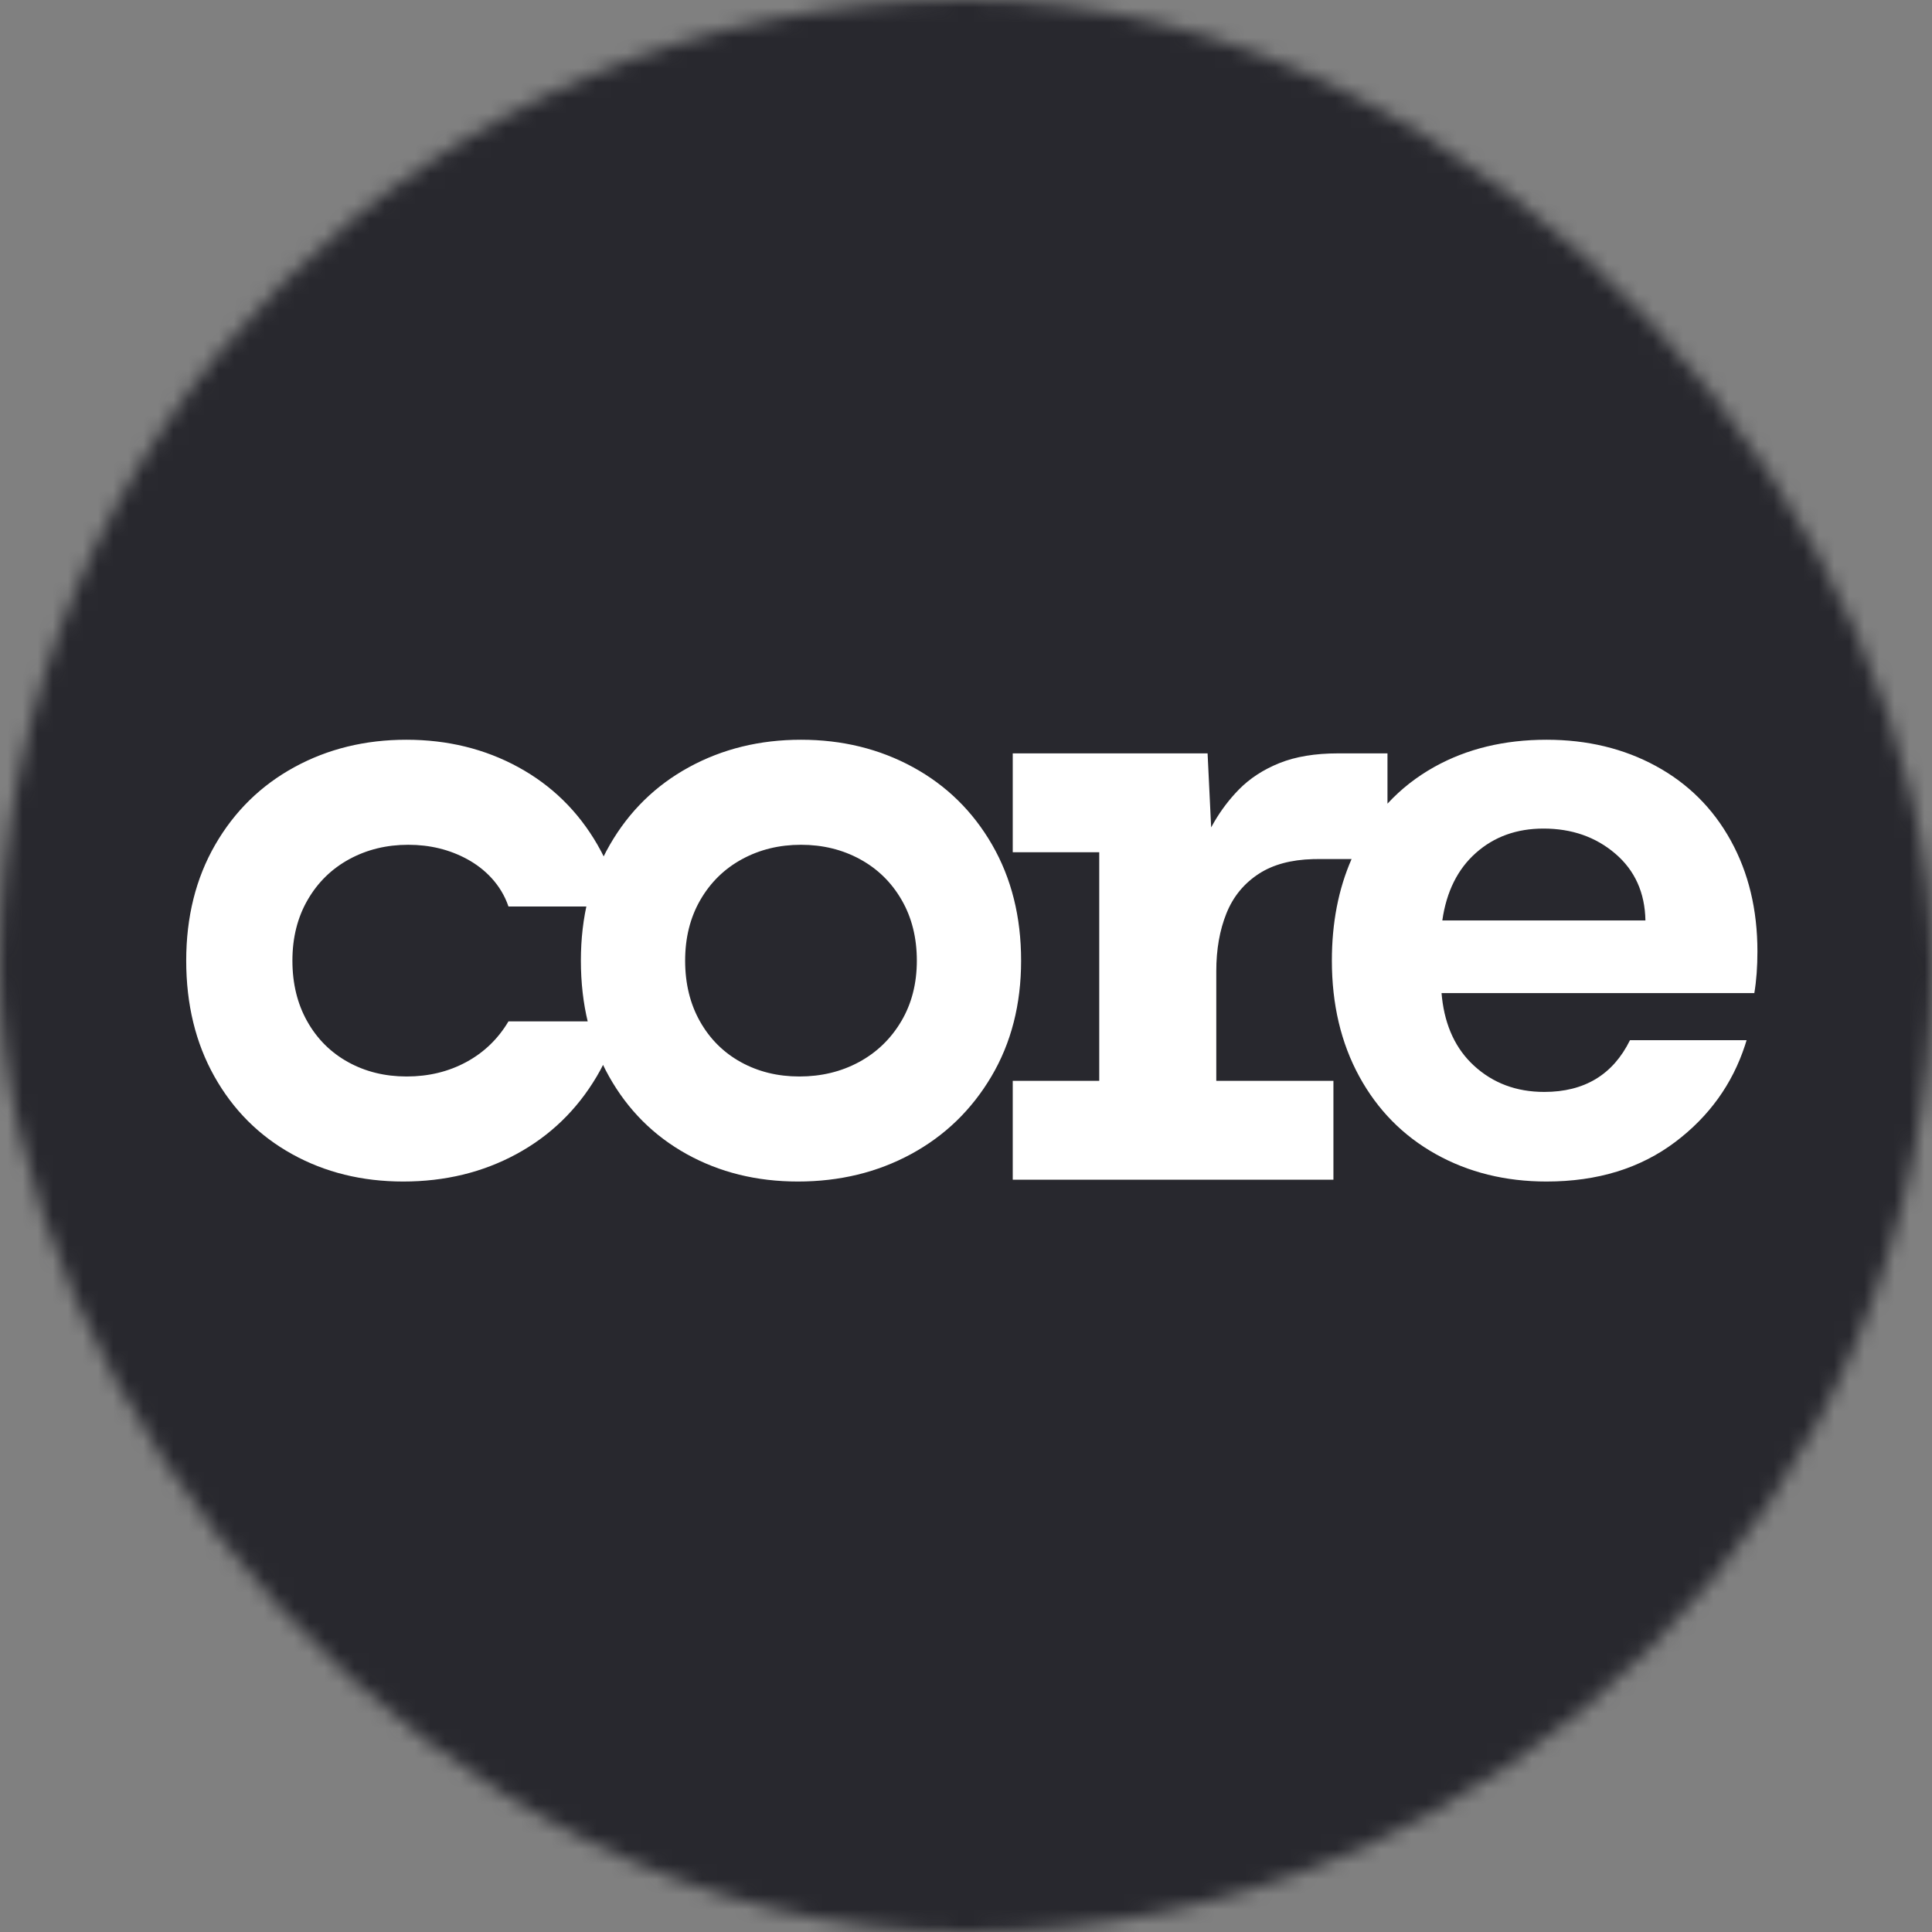 <svg width="128" height="128" viewBox="0 0 128 128" fill="none" xmlns="http://www.w3.org/2000/svg">
<rect x="0" y="0" width="128" height="128" fill="#808080" stroke="none"/>
<mask id="mask0_2704_24112" style="mask-type:alpha" maskUnits="userSpaceOnUse" x="0" y="0" width="128" height="128">
<rect width="128" height="128" rx="64" fill="#D9D9D9"/>
</mask>
<g mask="url(#mask0_2704_24112)">
<rect width="128" height="128" fill="#28282E"/>
</g>
<g clip-path="url(#clip0_2704_24112)">
<path d="M53.068 49.01C55.797 49.01 58.27 49.616 60.487 50.827C62.705 52.038 64.453 53.752 65.732 55.969C67.011 58.187 67.651 60.745 67.651 63.645C67.651 66.544 66.994 69.103 65.681 71.32C64.368 73.537 62.594 75.251 60.359 76.462C58.125 77.673 55.626 78.279 52.863 78.279C50.134 78.279 47.678 77.673 45.495 76.462C43.312 75.251 41.597 73.537 40.352 71.32C39.107 69.103 38.485 66.544 38.485 63.645C38.485 60.745 39.124 58.187 40.404 55.969C41.683 53.752 43.431 52.038 45.648 50.827C47.866 49.616 50.339 49.01 53.068 49.01ZM53.068 55.969C51.631 55.969 50.33 56.287 49.163 56.922C47.996 57.557 47.076 58.456 46.402 59.619C45.729 60.782 45.392 62.124 45.392 63.645C45.392 65.165 45.72 66.507 46.375 67.67C47.031 68.833 47.933 69.732 49.082 70.367C50.231 71.002 51.524 71.32 52.96 71.32C54.414 71.32 55.729 71.002 56.905 70.367C58.081 69.732 59.015 68.833 59.706 67.67C60.397 66.507 60.743 65.165 60.743 63.645C60.743 62.124 60.406 60.782 59.733 59.619C59.06 58.456 58.14 57.557 56.973 56.922C55.806 56.287 54.504 55.969 53.068 55.969ZM26.921 49.01C29.649 49.01 32.123 49.616 34.34 50.827C36.557 52.038 38.306 53.752 39.585 55.969C40.308 57.223 40.827 58.585 41.141 60.056L33.687 60.056C33.19 58.594 32.12 57.557 30.953 56.922C29.786 56.287 28.485 55.969 27.048 55.969C25.612 55.969 24.311 56.287 23.143 56.922C21.976 57.557 21.056 58.456 20.383 59.619C19.71 60.782 19.373 62.124 19.373 63.645C19.373 65.165 19.701 66.507 20.356 67.67C21.011 68.833 21.914 69.732 23.063 70.367C24.212 71.002 25.504 71.32 26.941 71.32C28.395 71.32 29.71 71.002 30.886 70.367C32.062 69.732 32.996 68.833 33.687 67.67L41.028 67.67C40.7 68.975 40.202 70.192 39.534 71.32C38.22 73.537 36.446 75.251 34.212 76.462C31.978 77.673 29.479 78.279 26.716 78.279C23.987 78.279 21.531 77.673 19.348 76.462C17.164 75.251 15.45 73.537 14.205 71.32C12.96 69.103 12.337 66.544 12.337 63.645C12.337 60.745 12.977 58.187 14.256 55.969C15.535 53.752 17.284 52.038 19.501 50.827C21.718 49.616 24.192 49.01 26.921 49.01ZM102.465 49.01C105.16 49.01 107.573 49.59 109.705 50.75C111.837 51.91 113.492 53.556 114.668 55.688C115.845 57.82 116.434 60.267 116.434 63.031C116.434 64.054 116.366 64.975 116.229 65.794H95.506L95.535 66.097C95.749 68 96.456 69.502 97.655 70.604C98.917 71.763 100.469 72.343 102.311 72.343C104.972 72.343 106.865 71.201 107.991 68.915H115.717L115.611 69.254C114.767 71.83 113.233 73.96 111.01 75.644C108.69 77.4 105.842 78.279 102.465 78.279C99.736 78.279 97.288 77.673 95.122 76.462C92.956 75.251 91.267 73.537 90.056 71.32C88.845 69.103 88.24 66.544 88.24 63.645C88.24 61.14 88.675 58.897 89.545 56.915L87.297 56.915L86.983 56.919C85.536 56.959 84.347 57.28 83.418 57.88C82.422 58.523 81.7 59.402 81.253 60.516C80.806 61.63 80.582 62.903 80.582 64.334V71.607H88.343V78.157H67.097V71.607H72.827V56.462H67.097V49.913H80.006L80.242 54.817L80.439 54.467C80.909 53.662 81.459 52.939 82.09 52.297C82.811 51.565 83.705 50.984 84.771 50.555C85.837 50.127 87.131 49.913 88.652 49.913H91.924L91.924 53.245C92.819 52.275 93.86 51.46 95.045 50.801C97.194 49.607 99.668 49.01 102.465 49.01ZM102.26 54.895C100.486 54.895 98.994 55.432 97.783 56.507C96.572 57.581 95.83 59.074 95.557 60.984H109.014C108.98 59.142 108.315 57.666 107.019 56.558C105.722 55.449 104.136 54.895 102.26 54.895Z" fill="white"/>
</g>
<defs>
<clipPath id="clip0_2704_24112">
<rect width="104.096" height="29.98" fill="white" transform="translate(12.337 49.011)"/>
</clipPath>
</defs>
</svg>
